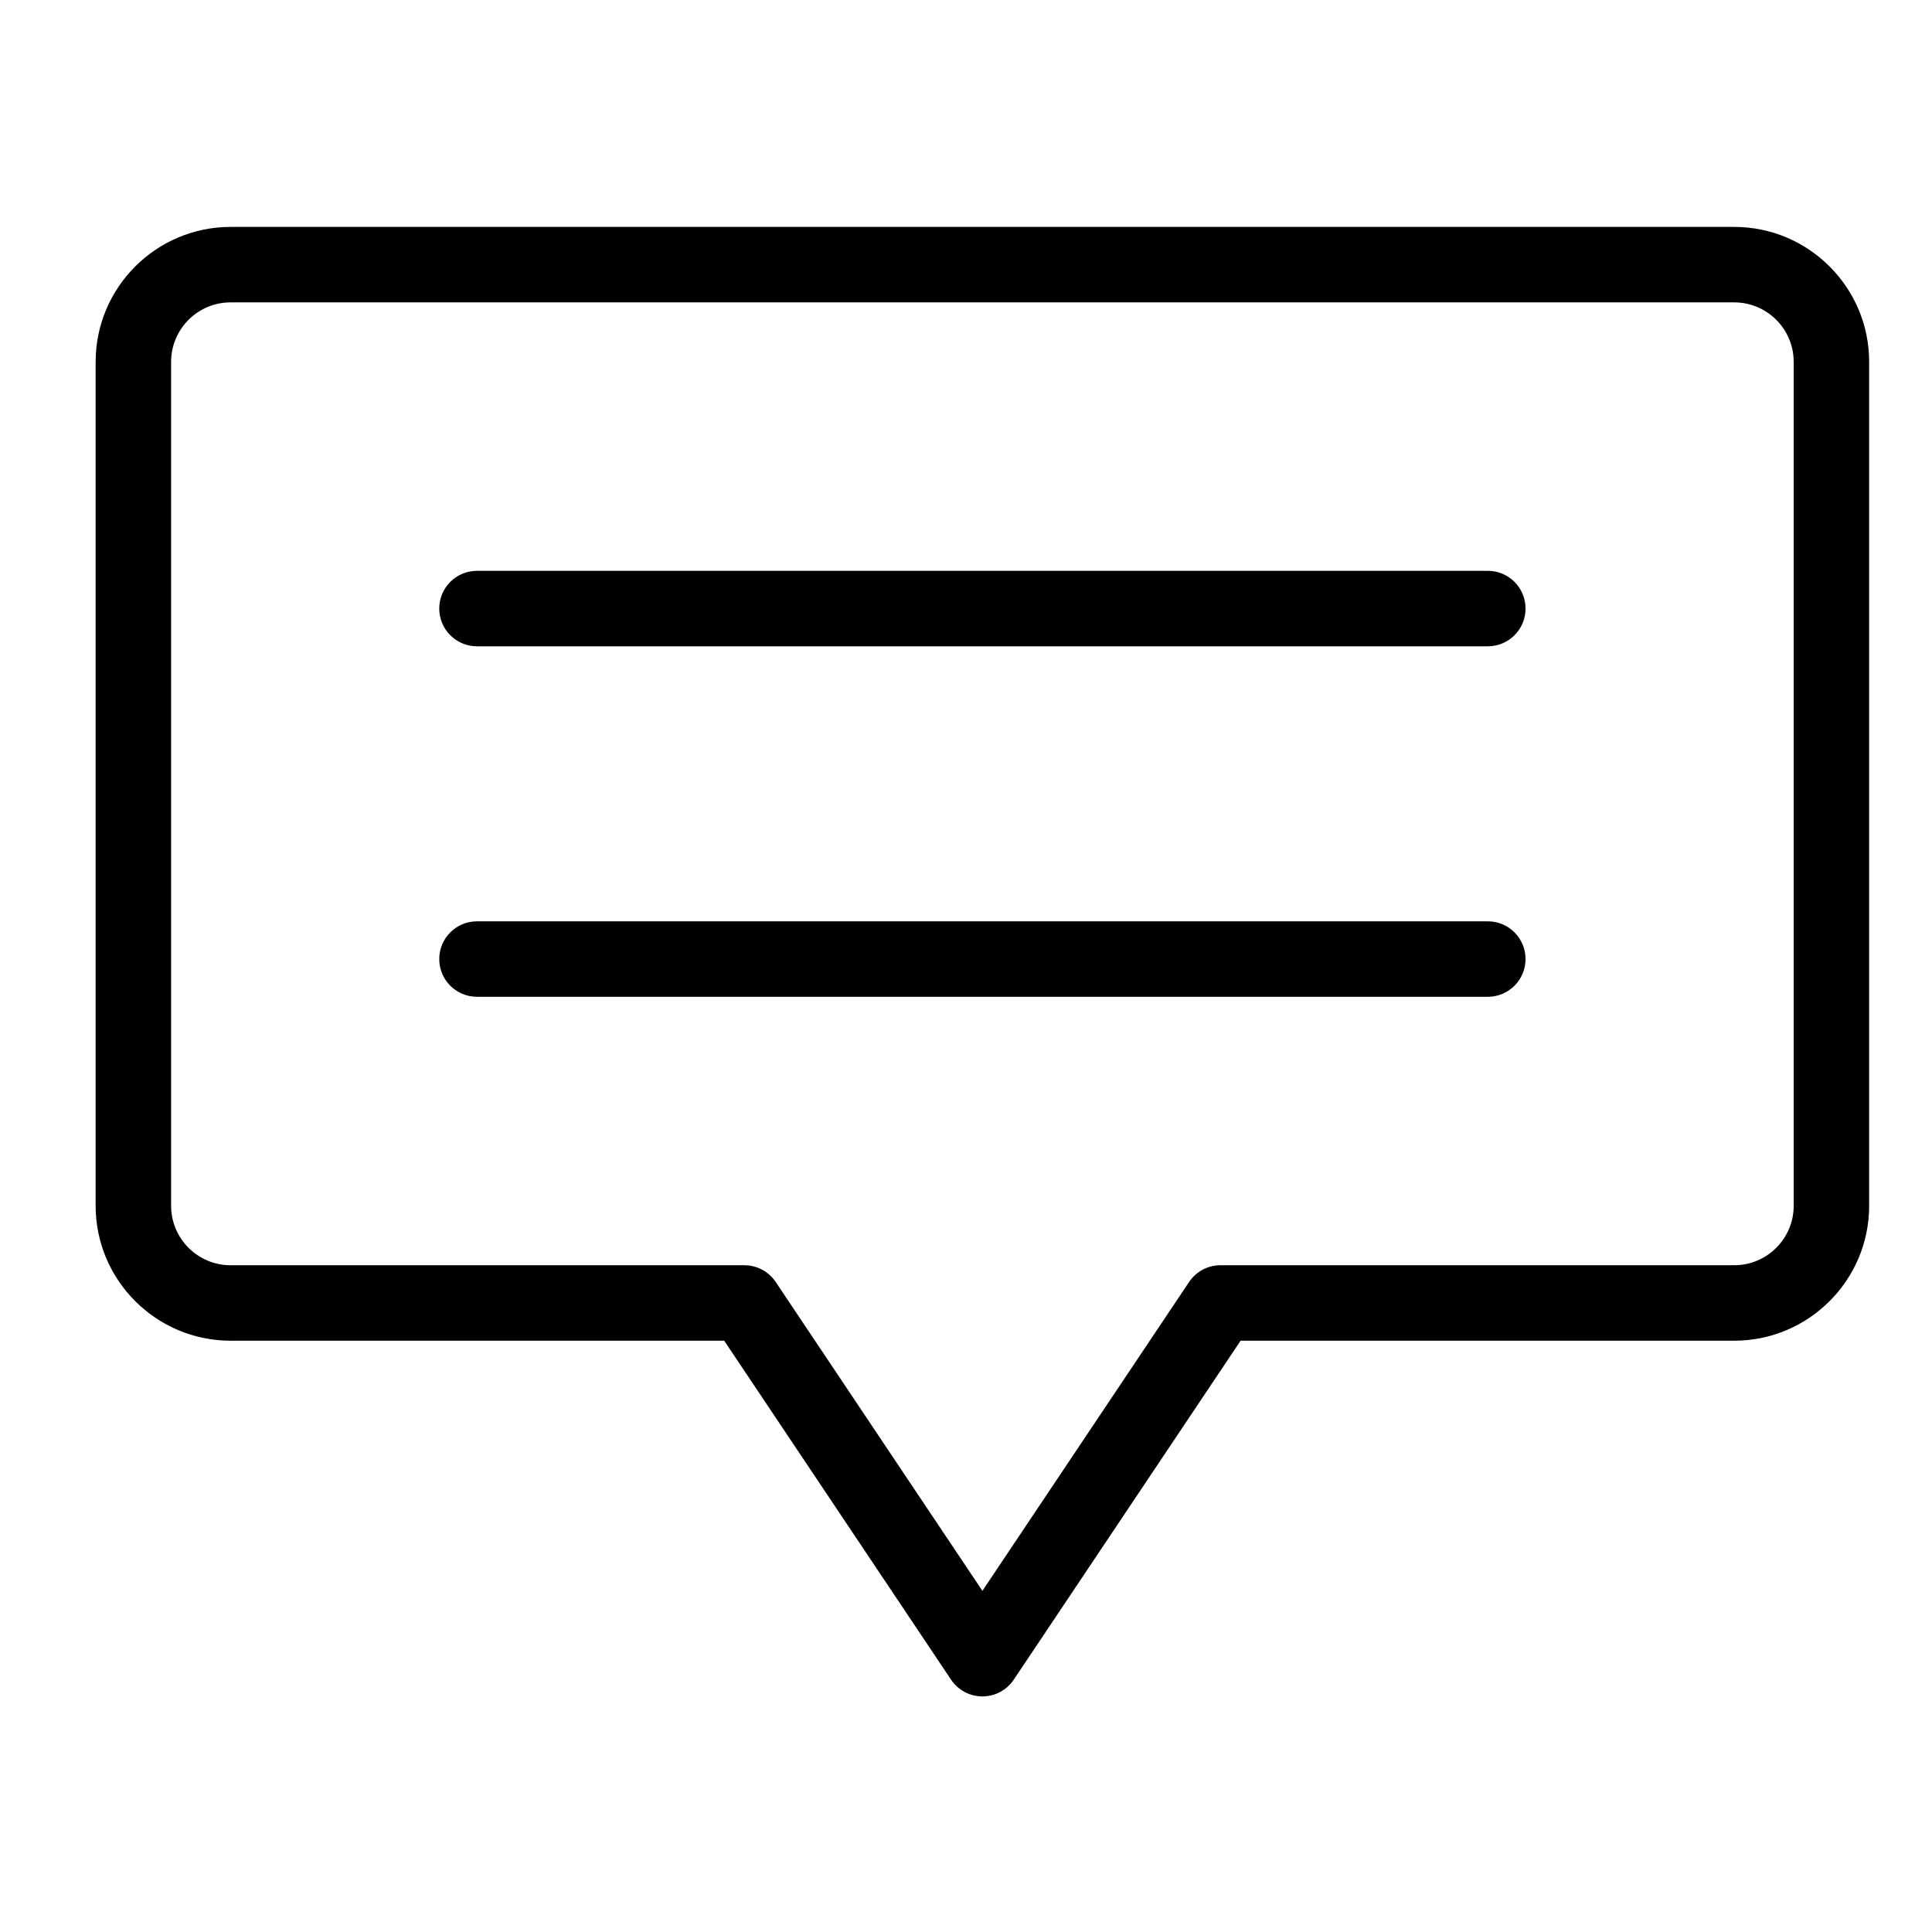 <?xml version="1.0" encoding="utf-8"?>
<!-- Generator: Adobe Illustrator 24.0.1, SVG Export Plug-In . SVG Version: 6.00 Build 0)  -->
<svg version="1.1" id="图层_1" xmlns="http://www.w3.org/2000/svg" xmlns:xlink="http://www.w3.org/1999/xlink" x="0px" y="0px"
	 viewBox="0 0 1024 1024" style="enable-background:new 0 0 1024 1024;" xml:space="preserve">
<style type="text/css">
	.st0{fill:none;stroke:#000000;stroke-width:40;stroke-miterlimit:10;}
	.st1{fill:none;stroke:#000000;stroke-width:40;stroke-linecap:round;stroke-linejoin:round;stroke-miterlimit:10;}
	.st2{stroke:#000000;stroke-width:40;stroke-linecap:round;stroke-linejoin:round;stroke-miterlimit:10;}
	.st3{fill:none;}
	.st4{fill:none;stroke:#070102;stroke-width:40;stroke-linecap:round;stroke-linejoin:round;stroke-miterlimit:10;}
	.st5{fill:none;stroke:#000000;stroke-width:40;stroke-linecap:round;stroke-miterlimit:10;}
	.st6{fill:#CCCCCC;}
</style>
<g>
	<g>
		<path d="M520.69,899.13c-6.67,0-12.91-3.33-16.62-8.88L383.84,710.6H122.2c-39.43,0-71.51-32.08-71.51-71.51V191.78
			c0-39.43,32.08-71.51,71.51-71.51h796.98c39.43,0,71.51,32.08,71.51,71.51v447.31c0,39.43-32.08,71.51-71.51,71.51H657.54
			L537.31,890.26C533.6,895.8,527.36,899.13,520.69,899.13z M122.2,160.27c-17.37,0-31.51,14.13-31.51,31.51v447.31
			c0,17.37,14.13,31.51,31.51,31.51h272.32c6.67,0,12.91,3.33,16.62,8.88l109.55,163.7l109.55-163.7c3.71-5.55,9.95-8.88,16.62-8.88
			h272.32c17.37,0,31.51-14.13,31.51-31.51V191.78c0-17.37-14.13-31.51-31.51-31.51H122.2z"/>
	</g>
	<g>
		<g>
			<path d="M788.57,342.55H252.81c-11.05,0-20-8.95-20-20s8.95-20,20-20h535.76c11.05,0,20,8.95,20,20S799.62,342.55,788.57,342.55z
				"/>
		</g>
		<g>
			<path d="M788.57,528.32H252.81c-11.05,0-20-8.95-20-20s8.95-20,20-20h535.76c11.05,0,20,8.95,20,20S799.62,528.32,788.57,528.32z
				"/>
		</g>
	</g>
</g>
</svg>
